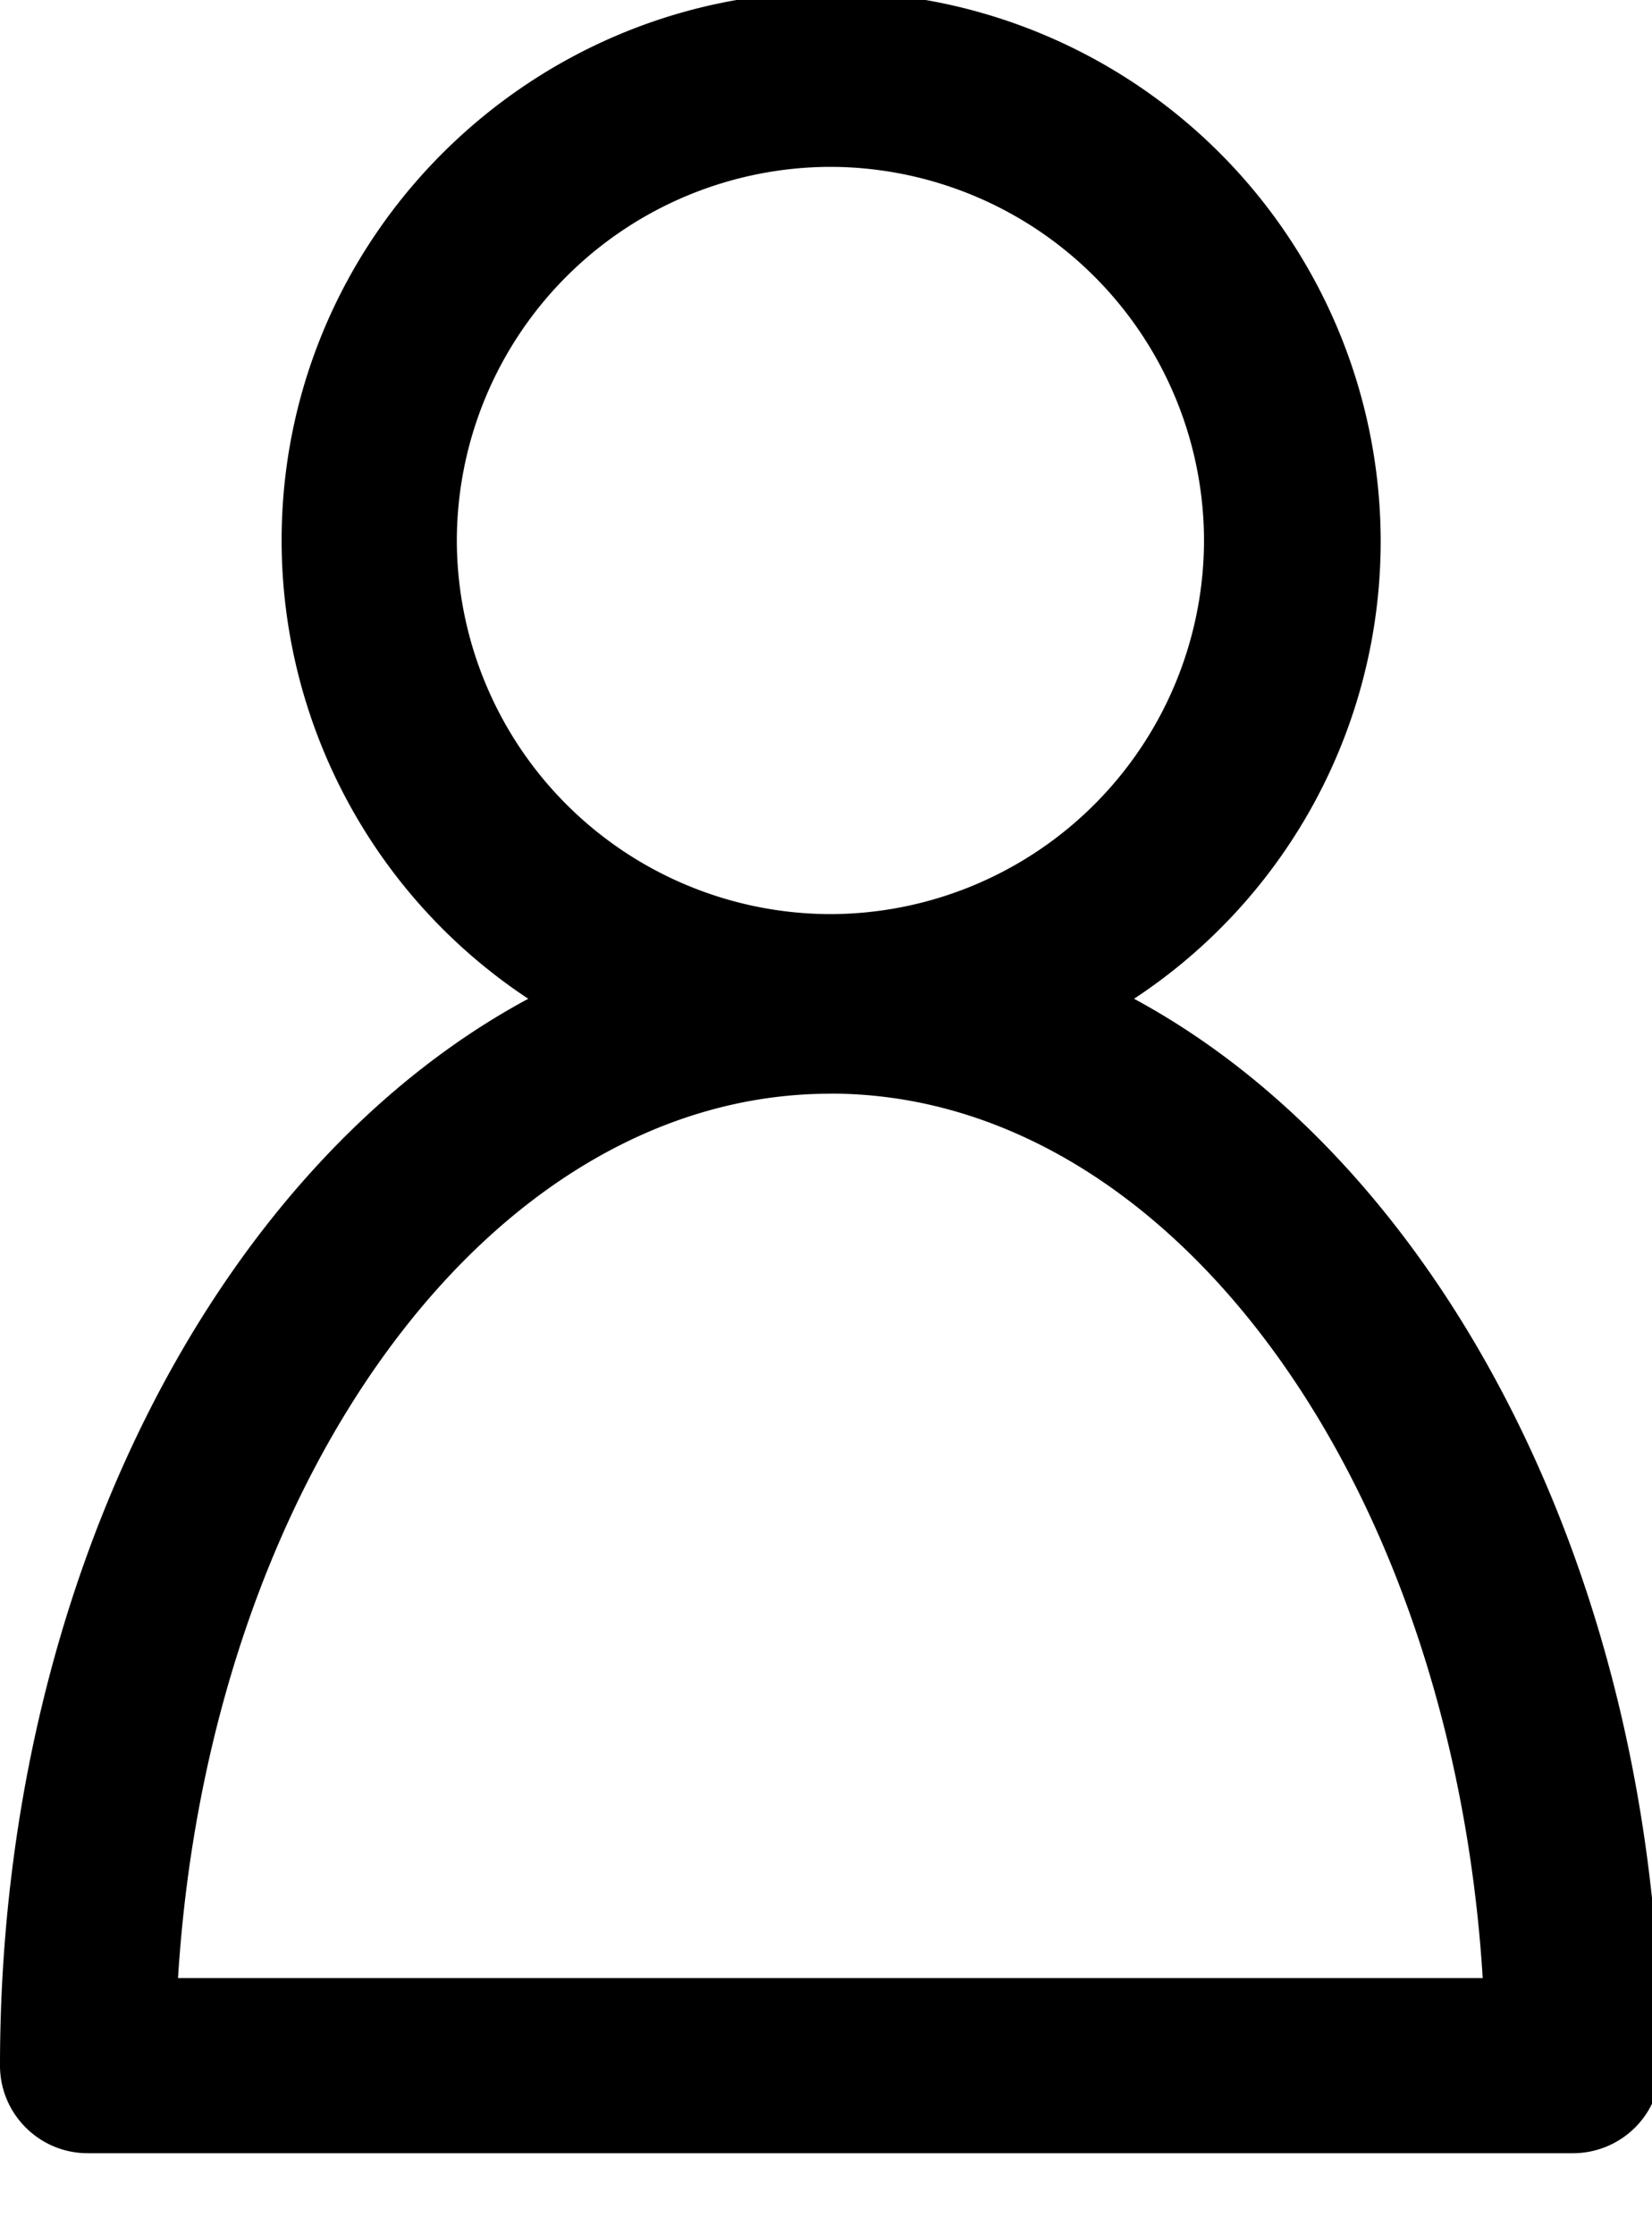 <svg xmlns="http://www.w3.org/2000/svg" width="17" height="23" viewBox="0 0 17 23"><g><g><path d="M8.545 11.253c3.514 0 6.398 4.01 6.713 9.101H1.832c.316-5.09 3.199-9.1 6.713-9.1zm0-9.536a3.852 3.852 0 0 1 3.845 3.845 3.852 3.852 0 0 1-3.845 3.844 3.852 3.852 0 0 1-3.844-3.844 3.852 3.852 0 0 1 3.844-3.845zM0 21.255c0 .496.405.901.901.901H16.19a.904.904 0 0 0 .901-.9c0-4.987-2.252-9.267-5.421-10.979a5.635 5.635 0 0 0 2.538-4.715A5.66 5.66 0 0 0 8.56-.085c-3.108 0-5.662 2.523-5.662 5.647a5.655 5.655 0 0 0 2.538 4.715C2.253 11.99 0 16.27 0 21.255z"/></g></g></svg>
